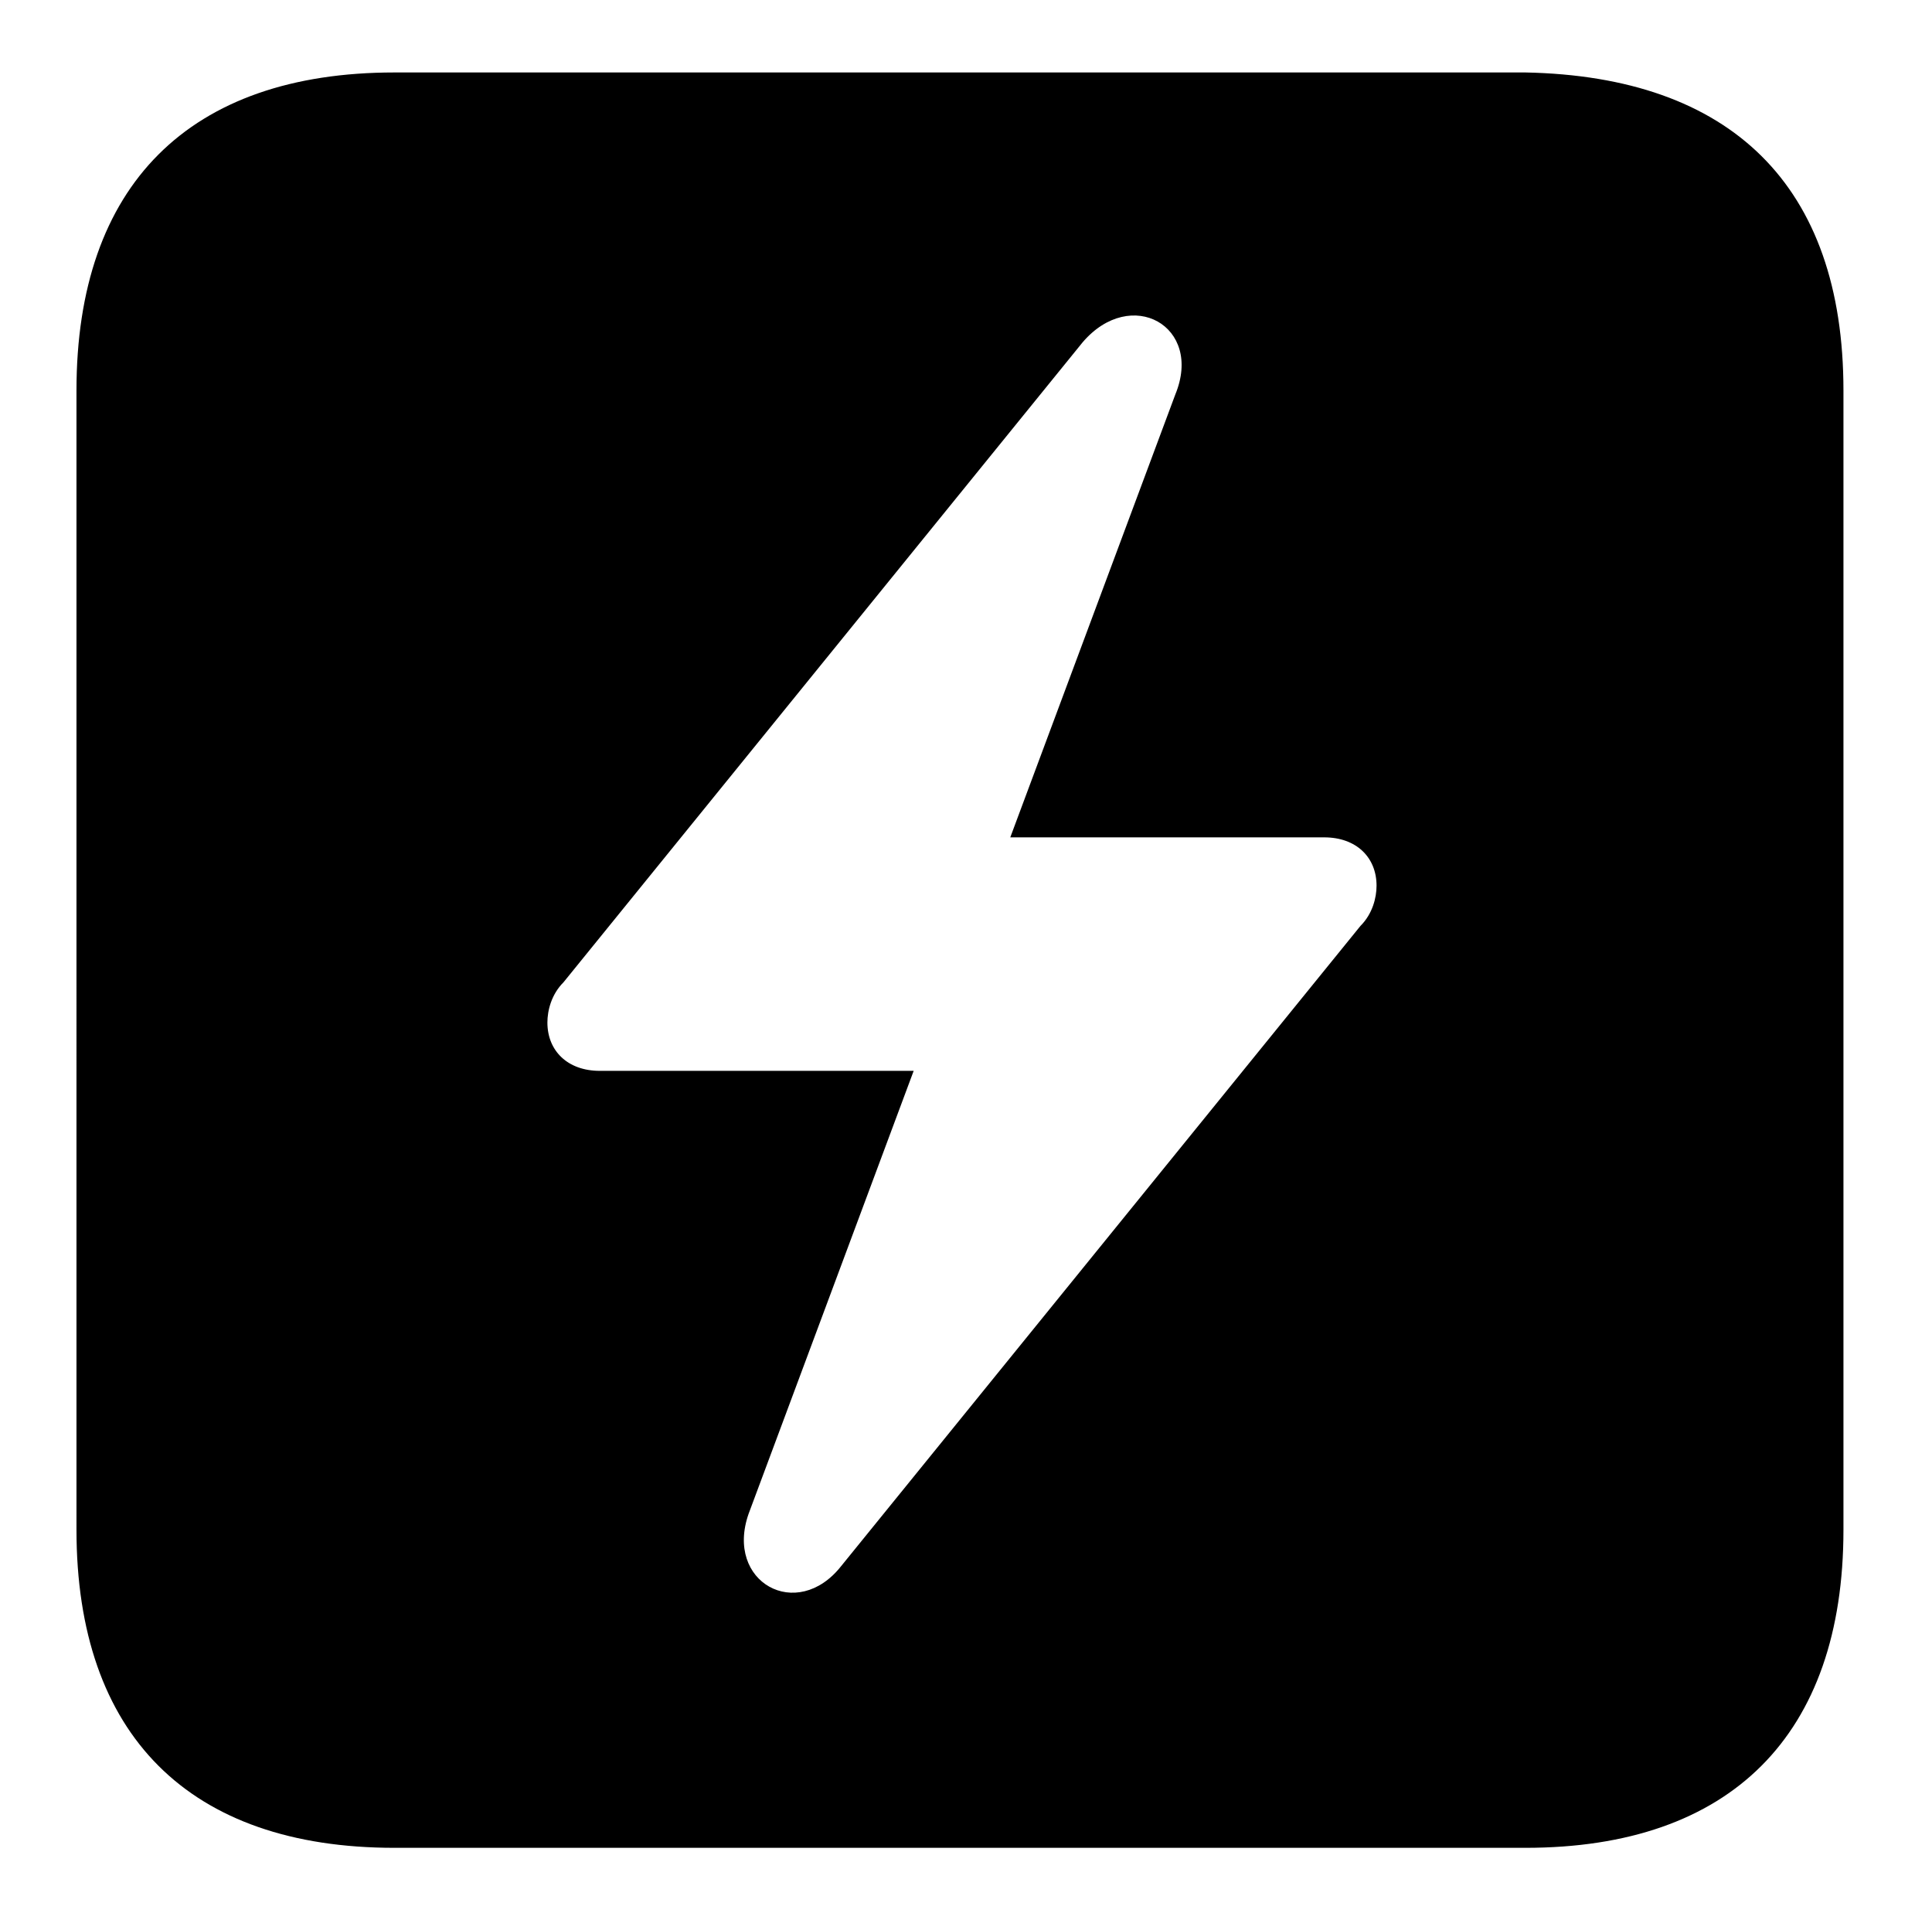 <?xml version="1.0" encoding="utf-8"?>
<!-- Generator: Adobe Illustrator 28.1.0, SVG Export Plug-In . SVG Version: 6.00 Build 0)  -->
<svg version="1.1" id="图层_1" xmlns="http://www.w3.org/2000/svg" xmlns:xlink="http://www.w3.org/1999/xlink" x="0px" y="0px"
	 viewBox="0 0 48 47.7" style="enable-background:new 0 0 48 47.7;" xml:space="preserve">
<style type="text/css">
	.st0{opacity:0;}
	.st1{opacity:1;}
</style>
<g>
	<rect x="1.8" y="1.8" class="st0" width="44.3" height="44"/>
	<g class="st1">
		<path d="M45.8,9.7V38c0,5.1-2.8,7.9-7.9,7.9H9.8c-5.1,0-7.9-2.8-7.9-7.9V9.7c0-5.1,2.8-7.9,7.9-7.9h28.1C43,1.9,45.8,4.6,45.8,9.7
			z M26.9,8.5L14,24.4c-0.3,0.3-0.4,0.7-0.4,1c0,0.7,0.5,1.2,1.3,1.2h7.8l-4.1,11c-0.6,1.7,1.2,2.7,2.3,1.3l12.9-15.9
			c0.3-0.3,0.4-0.7,0.4-1c0-0.7-0.5-1.2-1.3-1.2h-7.8l4.1-11C29.9,8.1,28.1,7.1,26.9,8.5z"/>
	</g>
</g>
</svg>
